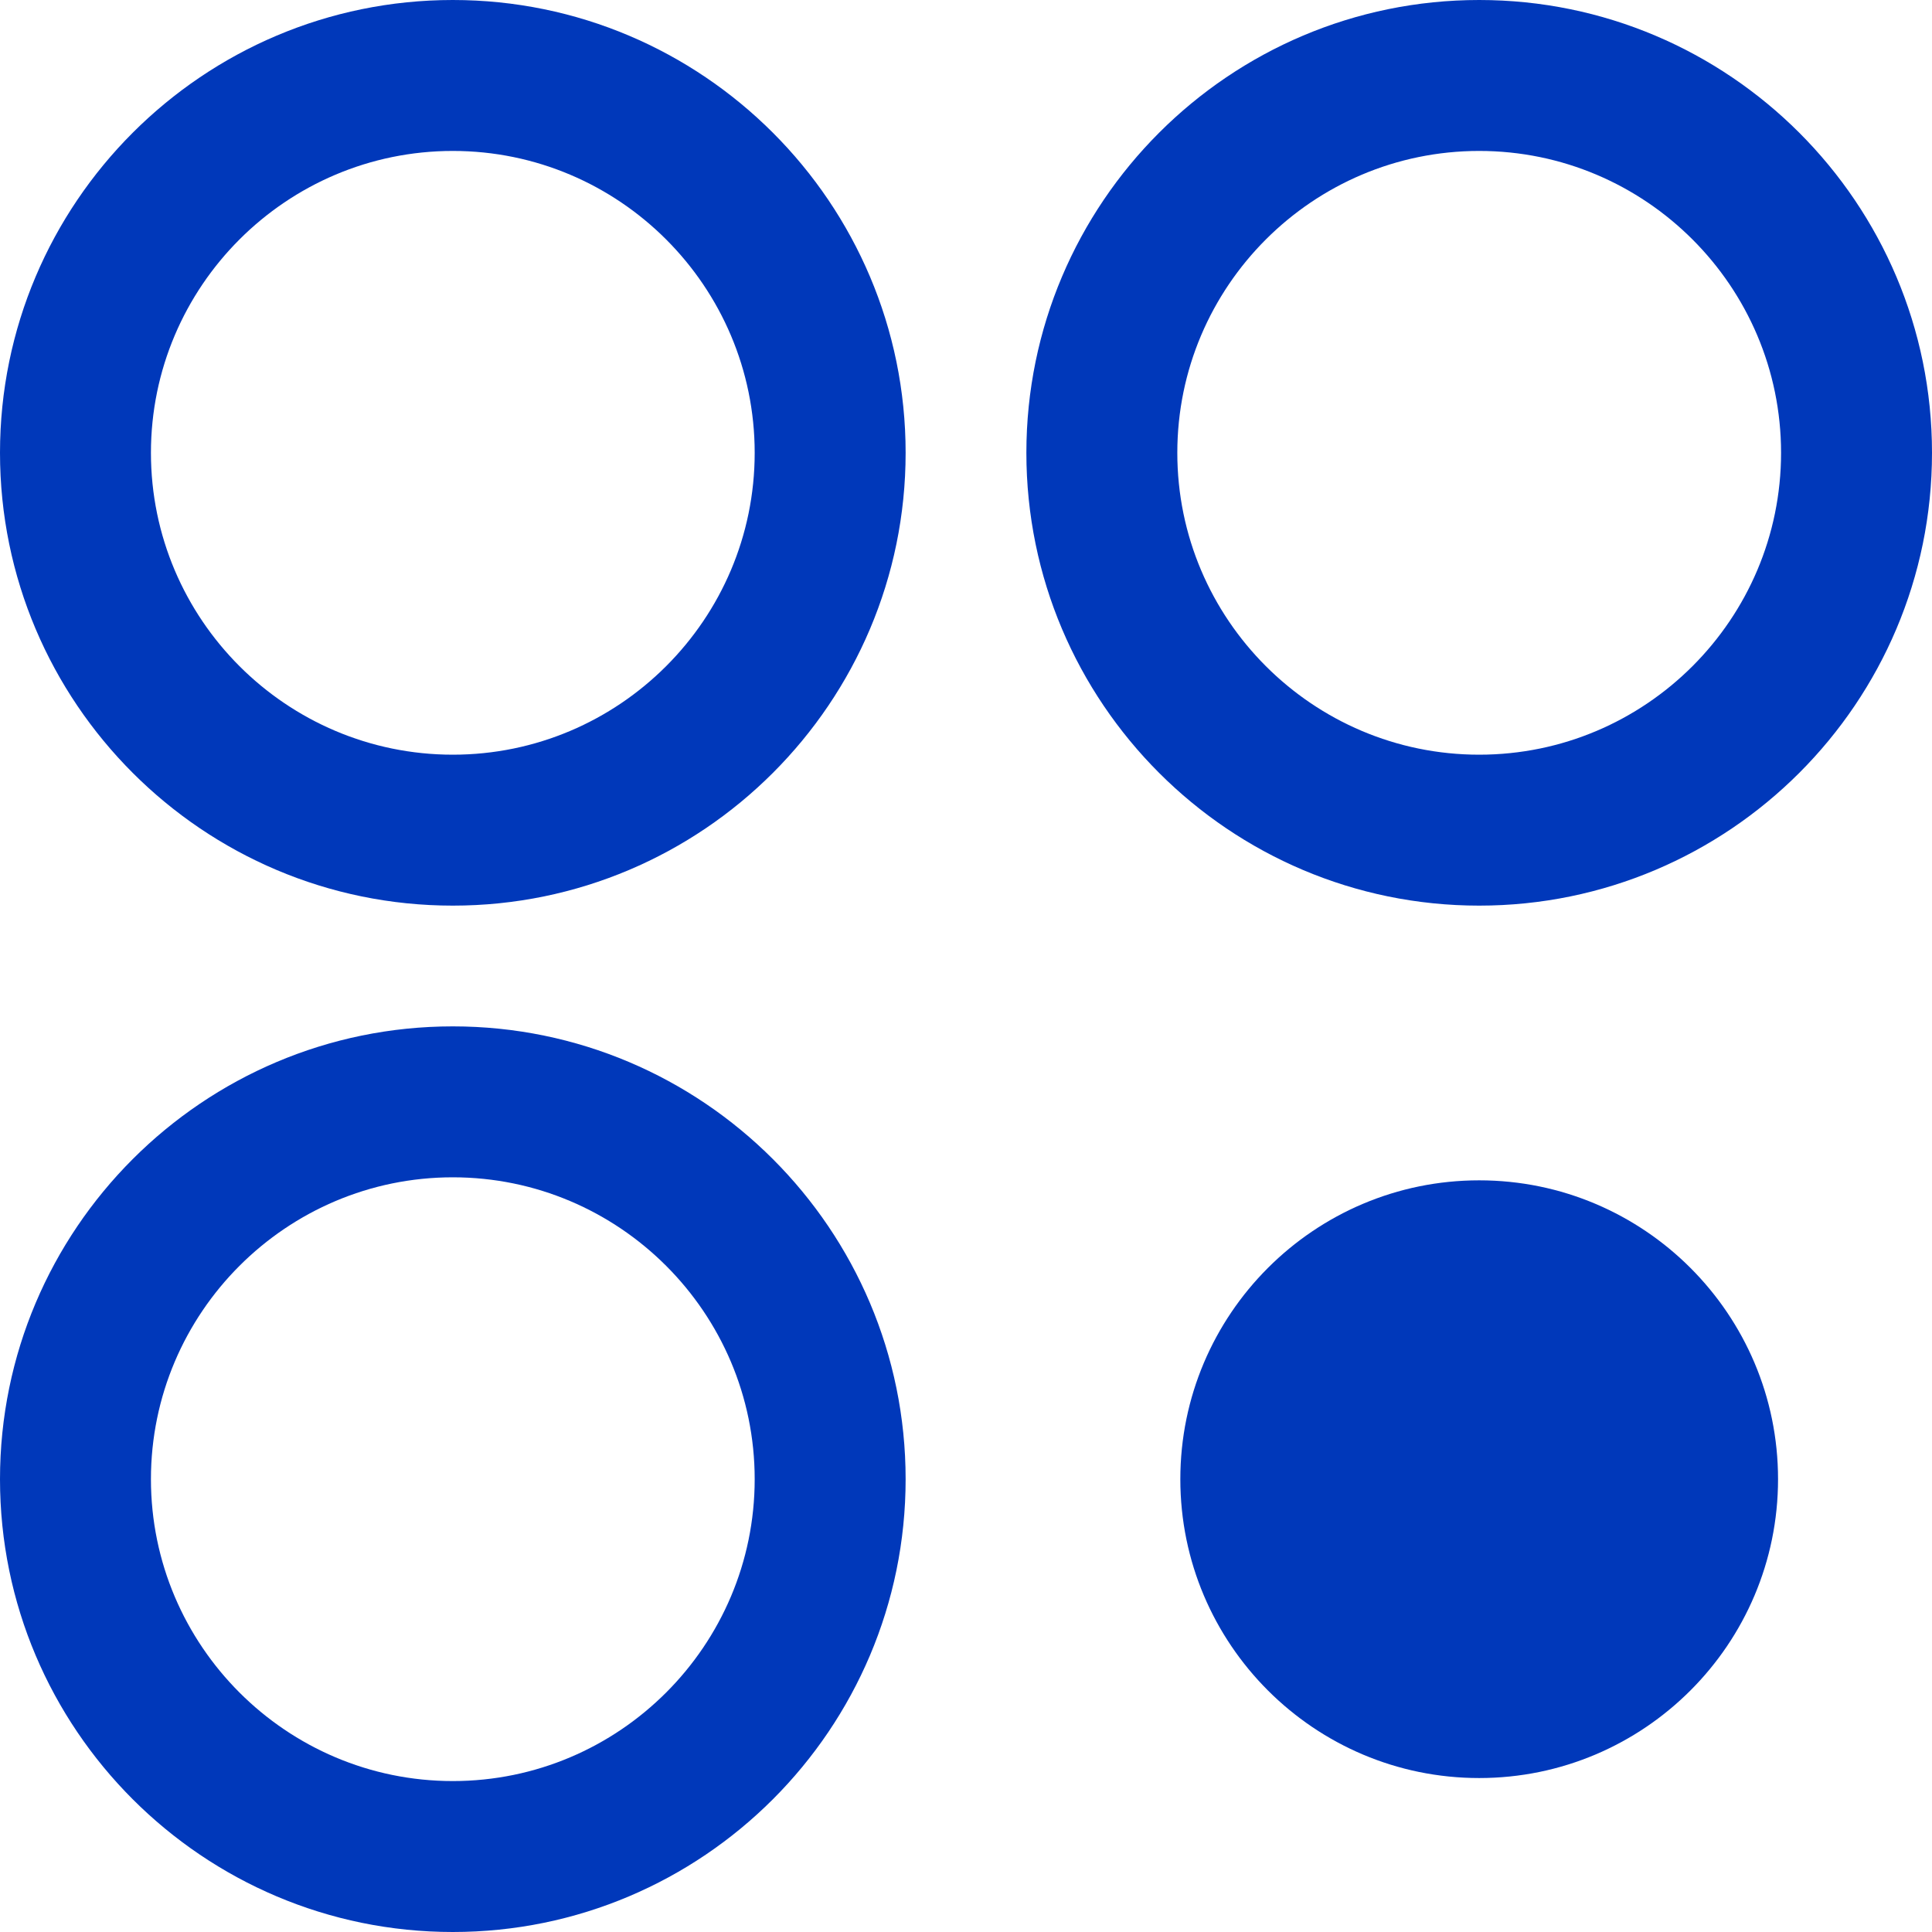 <?xml version="1.0" encoding="utf-8"?>
<!-- Generator: Adobe Illustrator 21.1.0, SVG Export Plug-In . SVG Version: 6.00 Build 0)  -->
<svg version="1.1" id="Capa_1" xmlns="http://www.w3.org/2000/svg" xmlns:xlink="http://www.w3.org/1999/xlink" x="0px" y="0px"
	 viewBox="0 0 512 512" style="enable-background:new 0 0 512 512;" xml:space="preserve">
<style type="text/css">
	.st0{fill:#0038BA;}
</style>
<path class="st0" d="M120,240c66.2,0,120-53.8,120-120S186.2,0,120,0S0,53.8,0,120S53.8,240,120,240z M120,40c44.1,0,80,35.9,80,80
	s-35.9,80-80,80s-80-35.9-80-80S75.9,40,120,40z"/>
<path class="st0" d="M392,240c66.2,0,120-53.8,120-120S458.2,0,392,0S272,53.8,272,120S325.8,240,392,240z M392,40
	c44.1,0,80,35.9,80,80s-35.9,80-80,80s-80-35.9-80-80S347.9,40,392,40z"/>
<path class="st0" d="M120,512c66.2,0,120-53.8,120-120s-53.8-120-120-120S0,325.8,0,392S53.8,512,120,512z M120,312
	c44.1,0,80,35.9,80,80s-35.9,80-80,80s-80-35.9-80-80S75.9,312,120,312z"/>
<path class="st0" d="M392,471.2c43.7,0,79.2-35.5,79.2-79.2s-35.5-79.2-79.2-79.2s-79.2,35.5-79.2,79.2S348.3,471.2,392,471.2z"/>
</svg>
